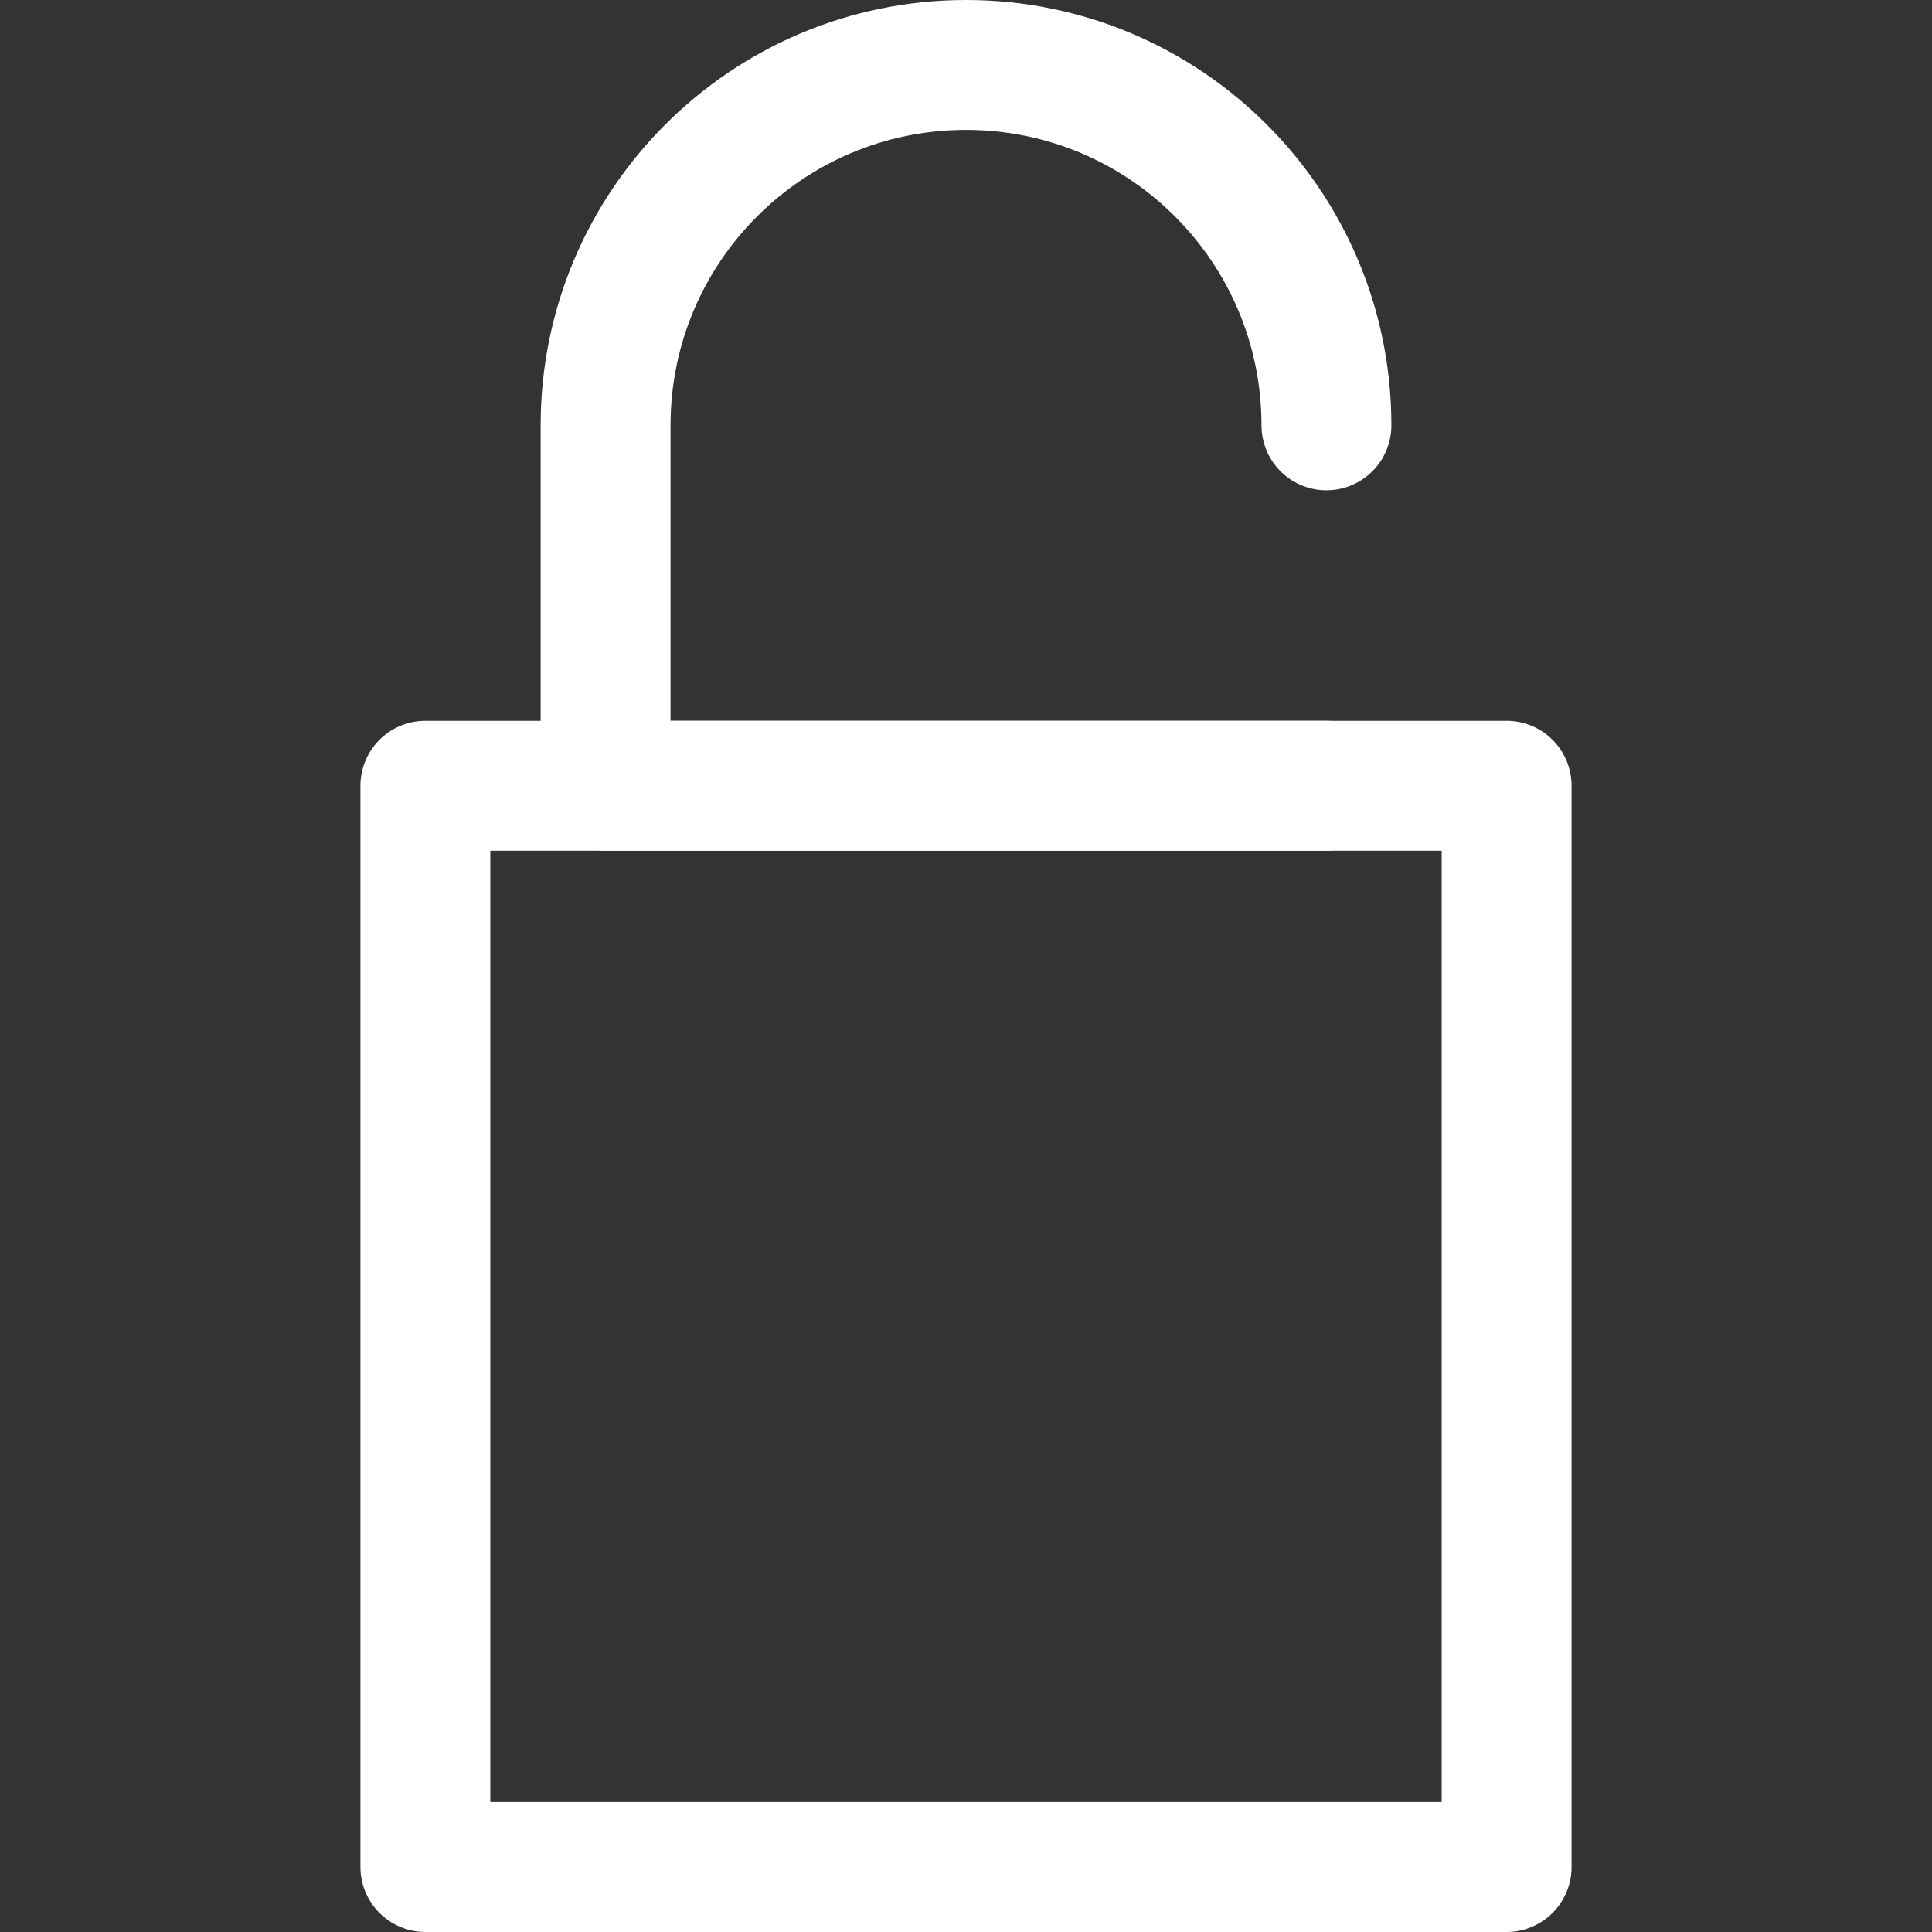<?xml version="1.0" encoding="iso-8859-1"?>
<!-- Generator: Adobe Illustrator 18.0.0, SVG Export Plug-In . SVG Version: 6.00 Build 0)  -->
<!DOCTYPE svg PUBLIC "-//W3C//DTD SVG 1.1//EN" "http://www.w3.org/Graphics/SVG/1.1/DTD/svg11.dtd">
<svg version="1.1" id="Capa_1" xmlns="http://www.w3.org/2000/svg" xmlns:xlink="http://www.w3.org/1999/xlink" x="0px" y="0px"
	 viewBox="0 0 223.094 223.094" style="enable-background:new 0 0 223.094 223.094;" xml:space="preserve">
<rect x="0" y="0" width="223.094" height="223.094" fill="#333333" stroke="none"/>
<g>
	<path style="fill:none;stroke:#FFFFFF;stroke-width:15;stroke-linecap:round;stroke-linejoin:round;stroke-miterlimit:10;" d="
		M153.168,49.115c0-22.986-18.633-41.615-41.619-41.615C88.564,7.5,69.93,26.129,69.93,49.115v41.619h83.238"/>
	
		<rect x="49.119" y="90.734" style="fill:none;stroke:#FFFFFF;stroke-width:15;stroke-linecap:round;stroke-linejoin:round;stroke-miterlimit:10;" width="124.855" height="124.859"/>
</g>
<g>
</g>
<g>
</g>
<g>
</g>
<g>
</g>
<g>
</g>
<g>
</g>
<g>
</g>
<g>
</g>
<g>
</g>
<g>
</g>
<g>
</g>
<g>
</g>
<g>
</g>
<g>
</g>
<g>
</g>
</svg>
